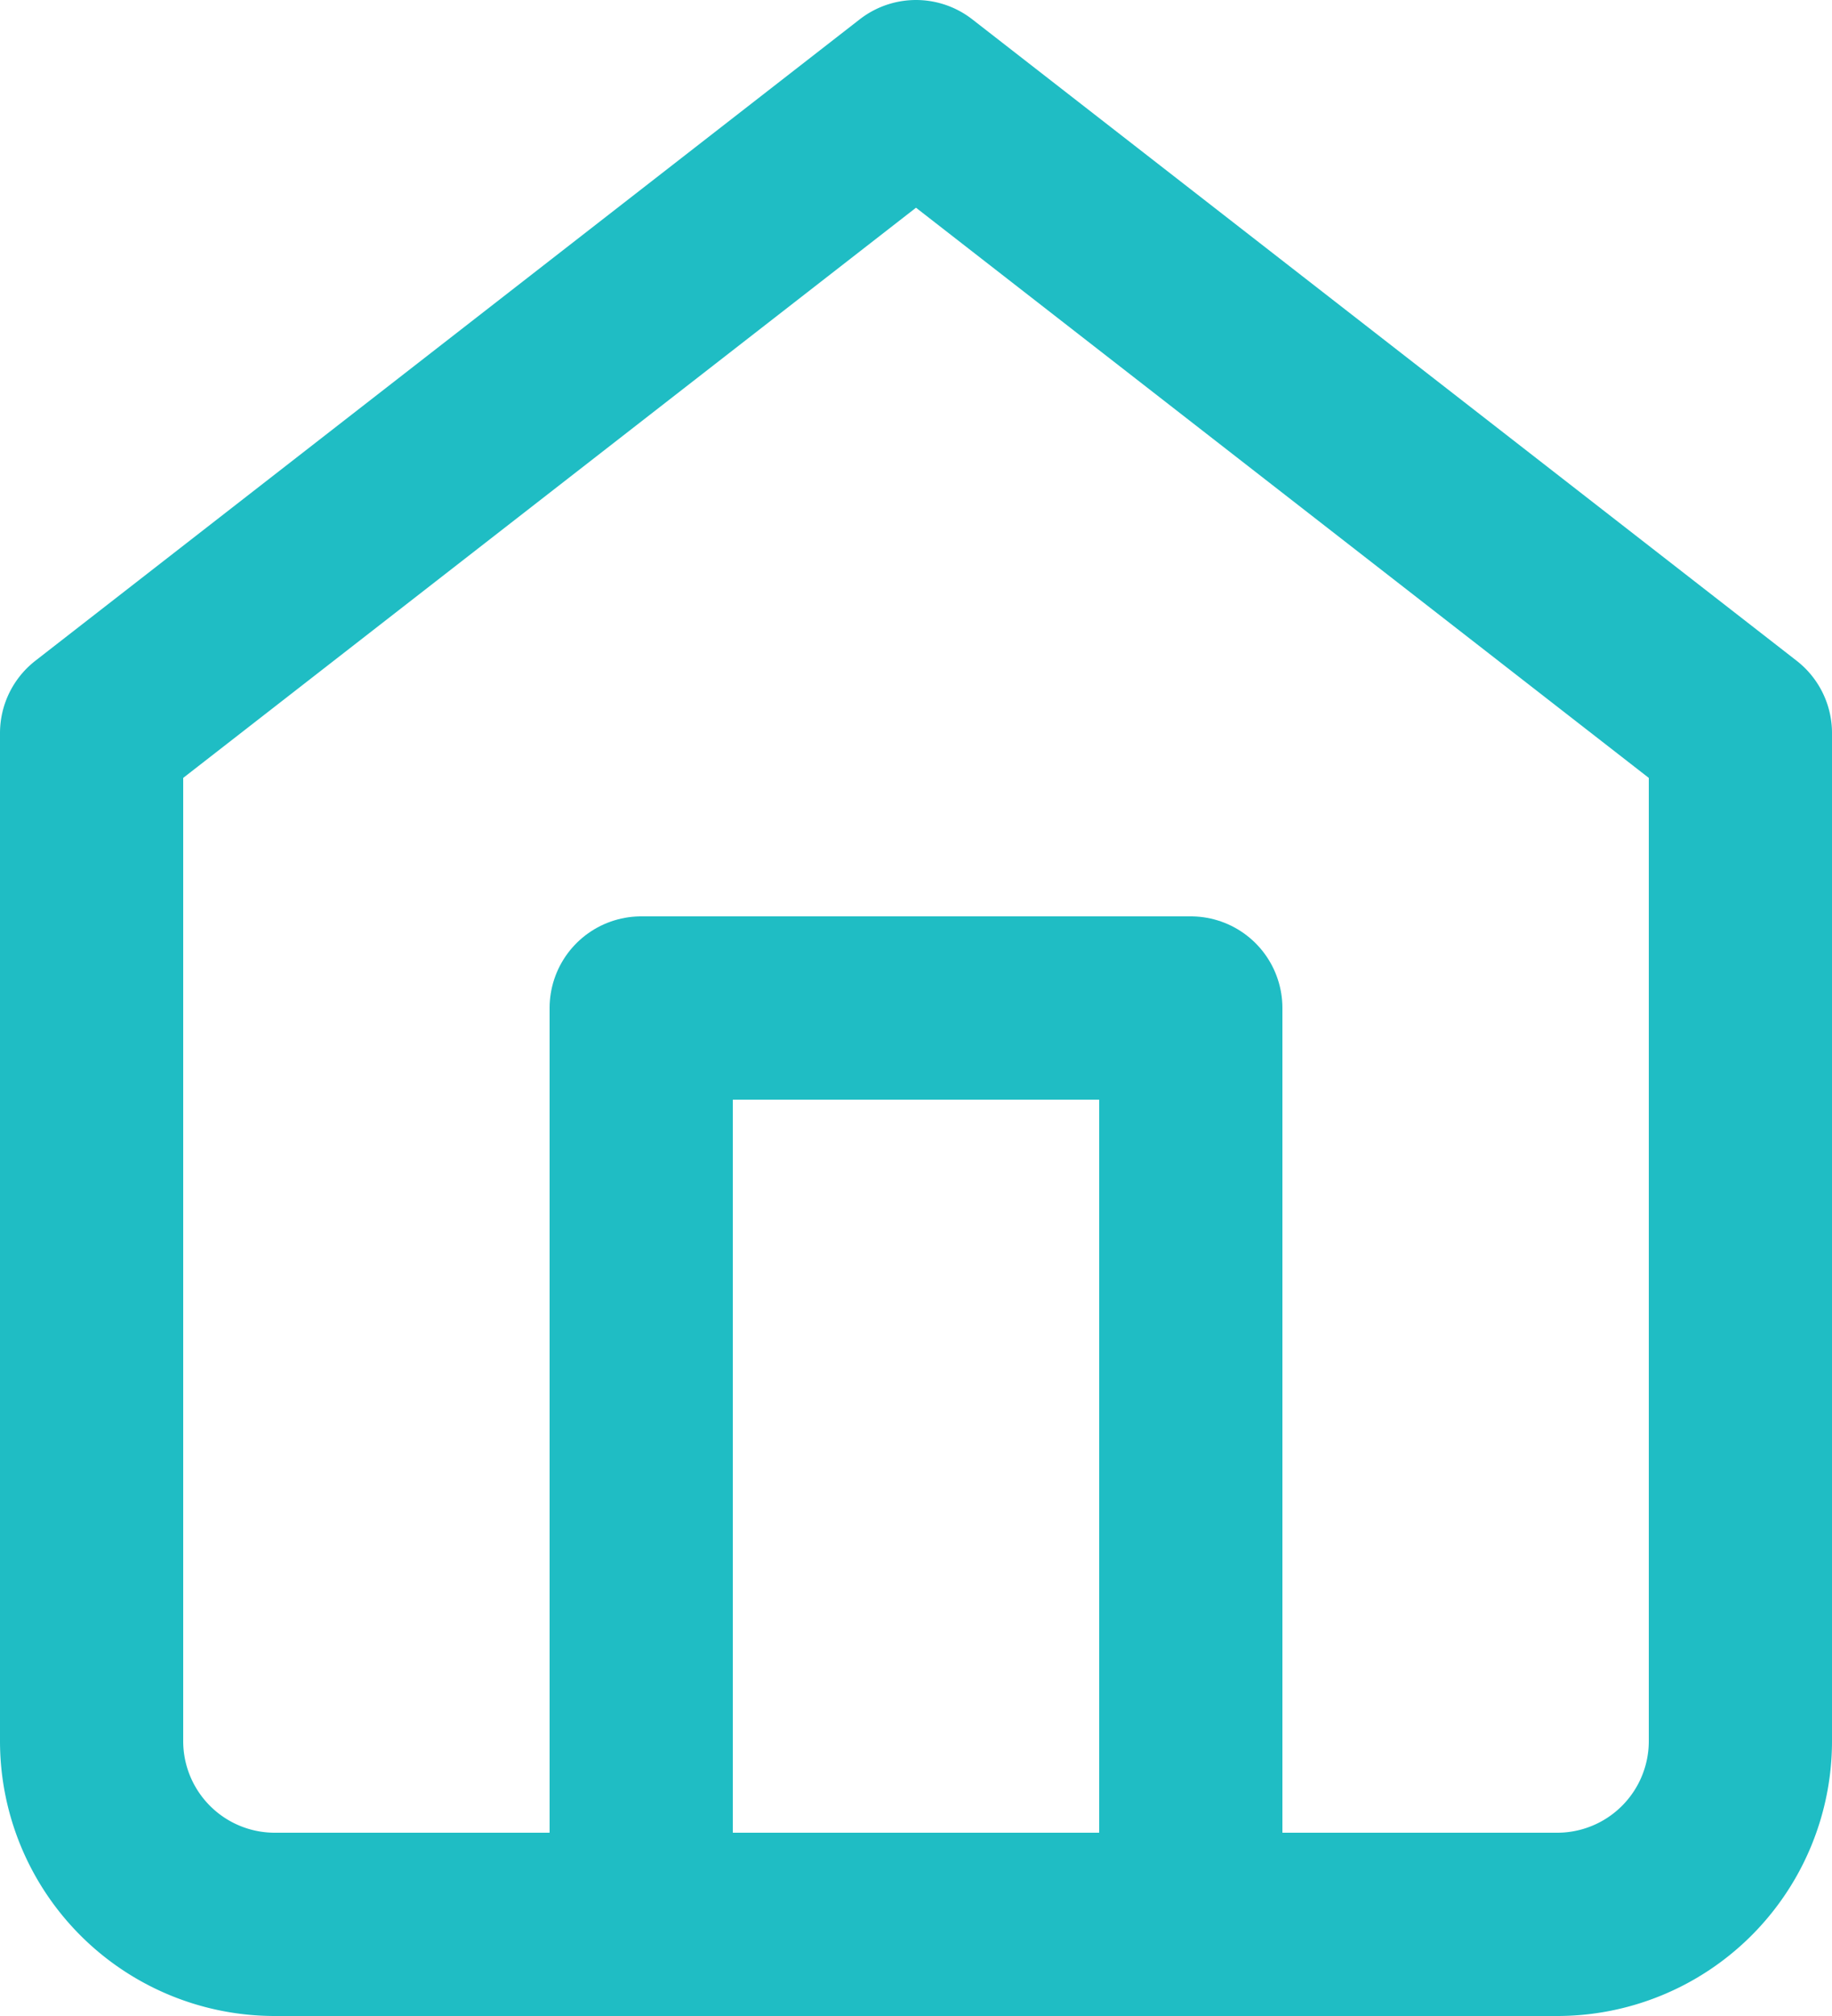<svg xmlns="http://www.w3.org/2000/svg" width="20" height="22" viewBox="0 0 20 22">
    <g fill="none" fill-rule="evenodd" stroke="#1FBDC4" stroke-linecap="round" stroke-linejoin="round" stroke-width="2">
        <path d="M1 8l9-7 9 7v11a2 2 0 0 1-2 2H3a2 2 0 0 1-2-2V8z"/>
        <path d="M7 21V11h6v10"/>
    </g>
</svg>
